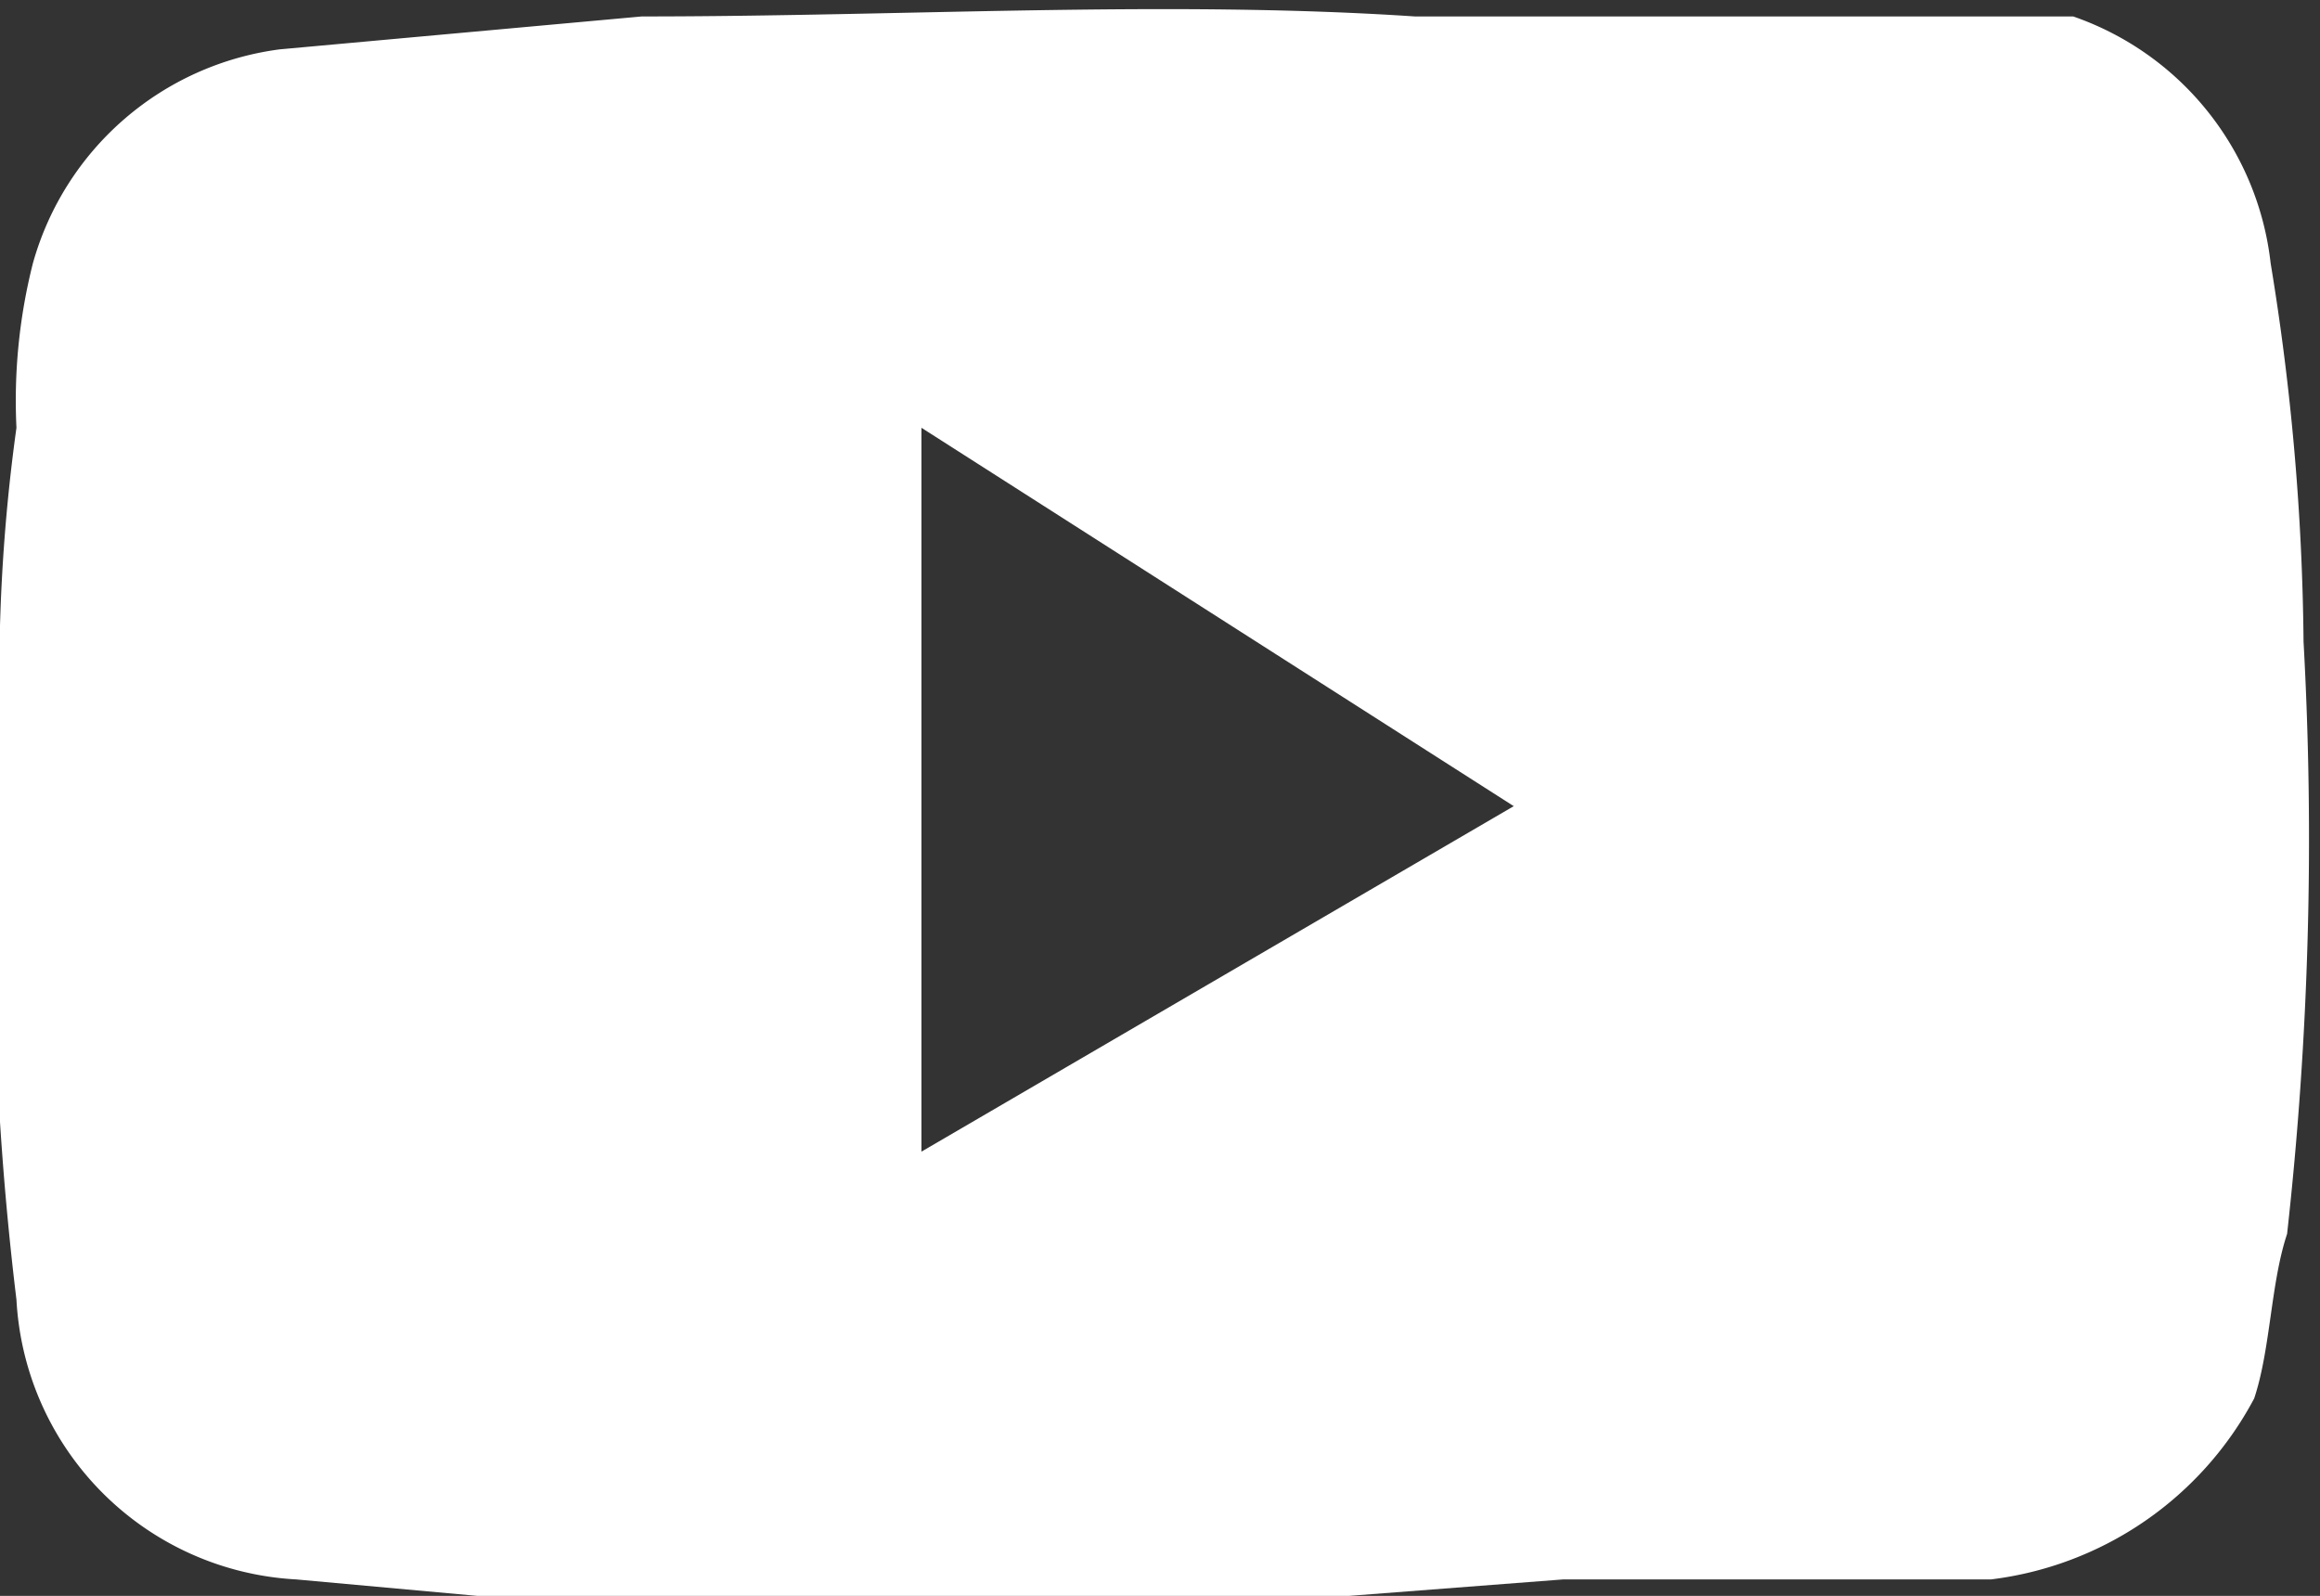 <svg xmlns="http://www.w3.org/2000/svg" width="14.1" height="9.7" viewBox="0 0 14.1 9.7"><rect x="0" y="0" width="14.1" height="9.7" fill="#333333" stroke="none"/><defs><style>.a{fill:#fff;}</style></defs><path class="a" d="M8.9,13.9H6l-2.2-.2a1.8,1.8,0,0,1-1.7-1.7A19,19,0,0,1,2,8.5a10.9,10.9,0,0,1,.1-1.8,3.4,3.4,0,0,1,.1-1A1.8,1.8,0,0,1,3.7,4.4l2.2-.2c1.6,0,3.2-.1,4.7,0h4a1.8,1.8,0,0,1,1.2,1.5A14.9,14.9,0,0,1,16,8a21.7,21.7,0,0,1-.1,3.6c-.1.3-.1.7-.2,1a2.1,2.1,0,0,1-1.6,1.1H11.5m-3.9-7v4.4L11.2,9Z" transform="translate(-2 -4.1)"/></svg>